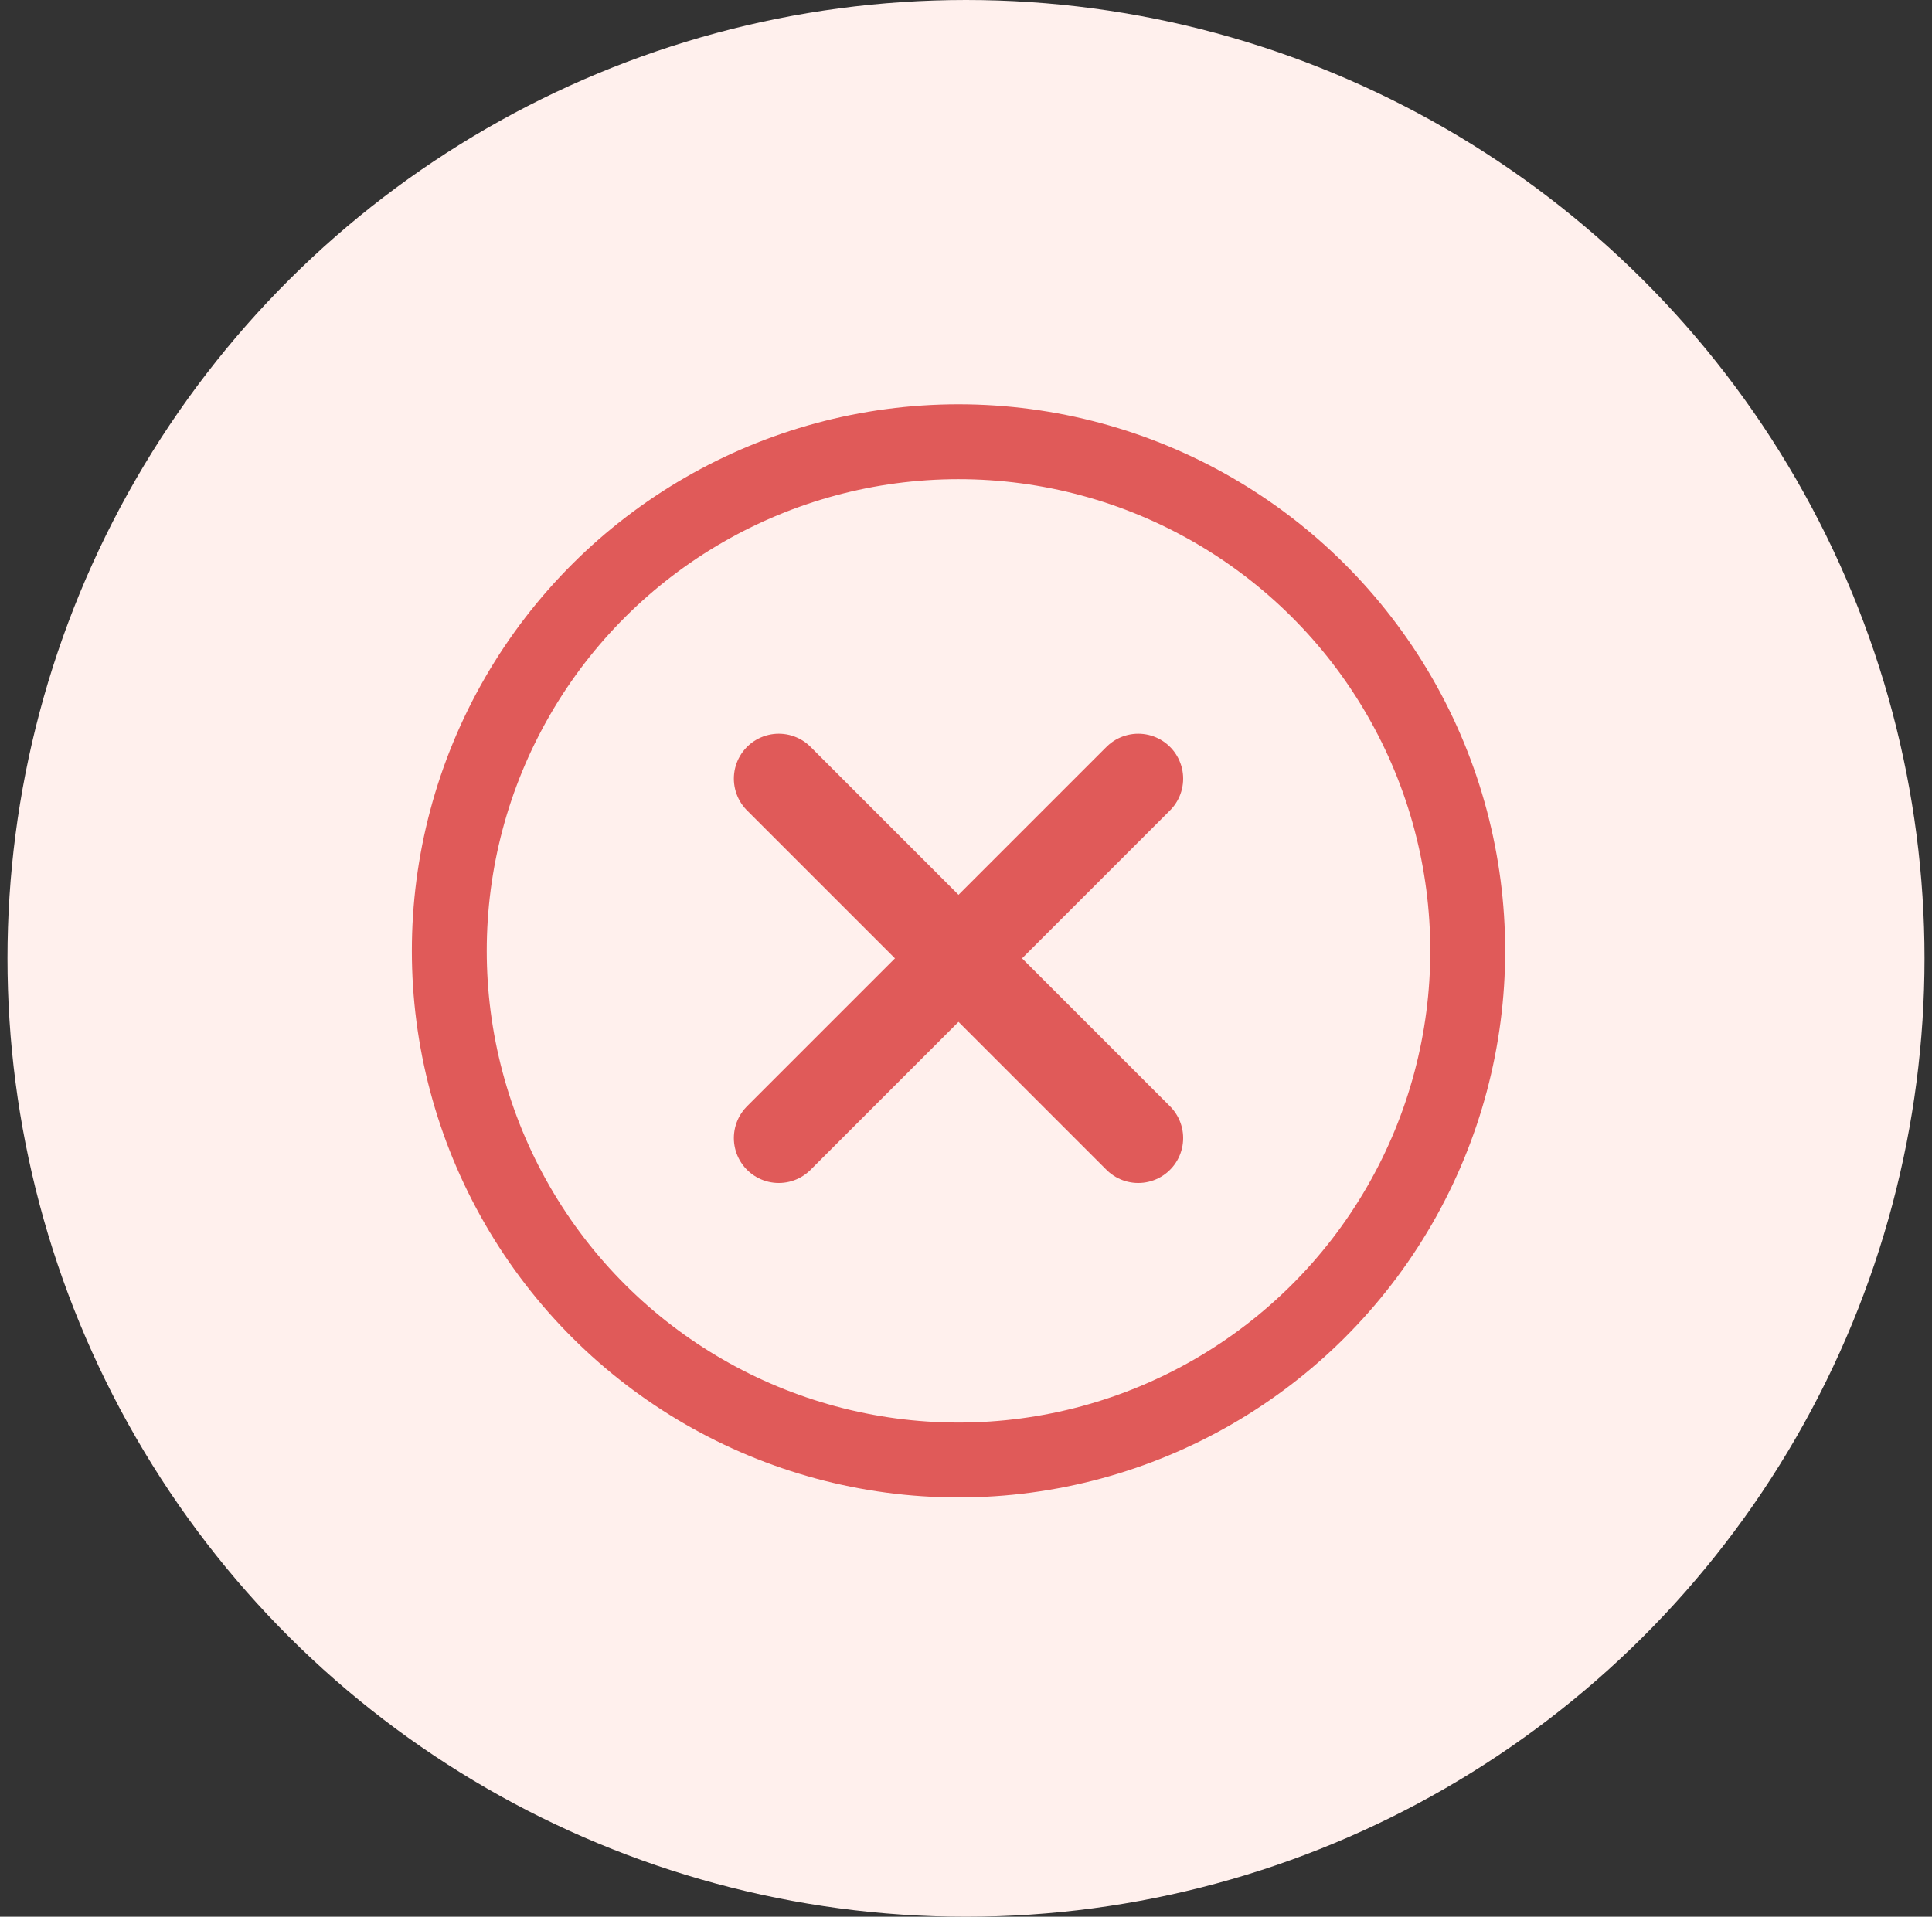 <svg width="129" height="128" viewBox="0 0 129 128" fill="none" xmlns="http://www.w3.org/2000/svg">
<rect x="0" y="0" width="129" height="128" fill="#333333" stroke="none"/>
<circle cx="64.5" cy="64" r="64" transform="rotate(-90 64.5 64)" fill="#FFF0ED"/>
<circle cx="64" cy="63.5" r="34" transform="rotate(-90 64 63.5)" stroke="#E05A59" stroke-width="5"/>
<path d="M52 52L76 76" stroke="#E05A59" stroke-width="6" stroke-linecap="round"/>
<path d="M76 52L52 76" stroke="#E05A59" stroke-width="6" stroke-linecap="round"/>
</svg>